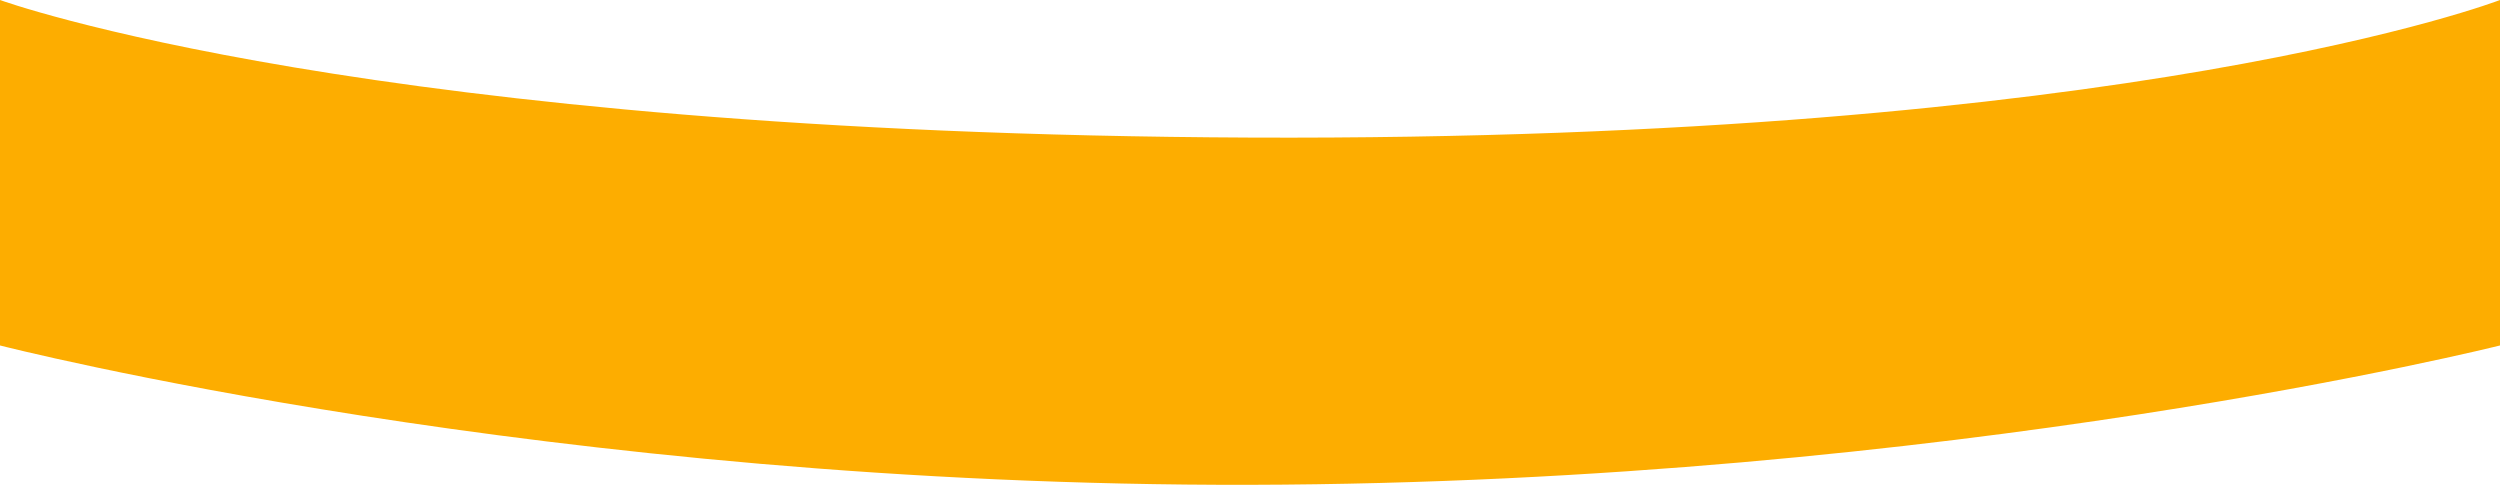 <svg width="2880" height="559" viewBox="0 0 2880 559" fill="none" xmlns="http://www.w3.org/2000/svg">
<path d="M2880 397.97C2880 397.97 2248.88 556.53 1441 558.5C633.119 560.47 -1.40355e-05 397.971 -1.40355e-05 397.971L-4.88272e-05 0C-4.88272e-05 0 422.883 154.126 1440.86 158.5C2458.85 162.874 2880 -6.10352e-05 2880 -6.10352e-05L2880 397.97Z" fill="#FDAD00"/>
</svg>
